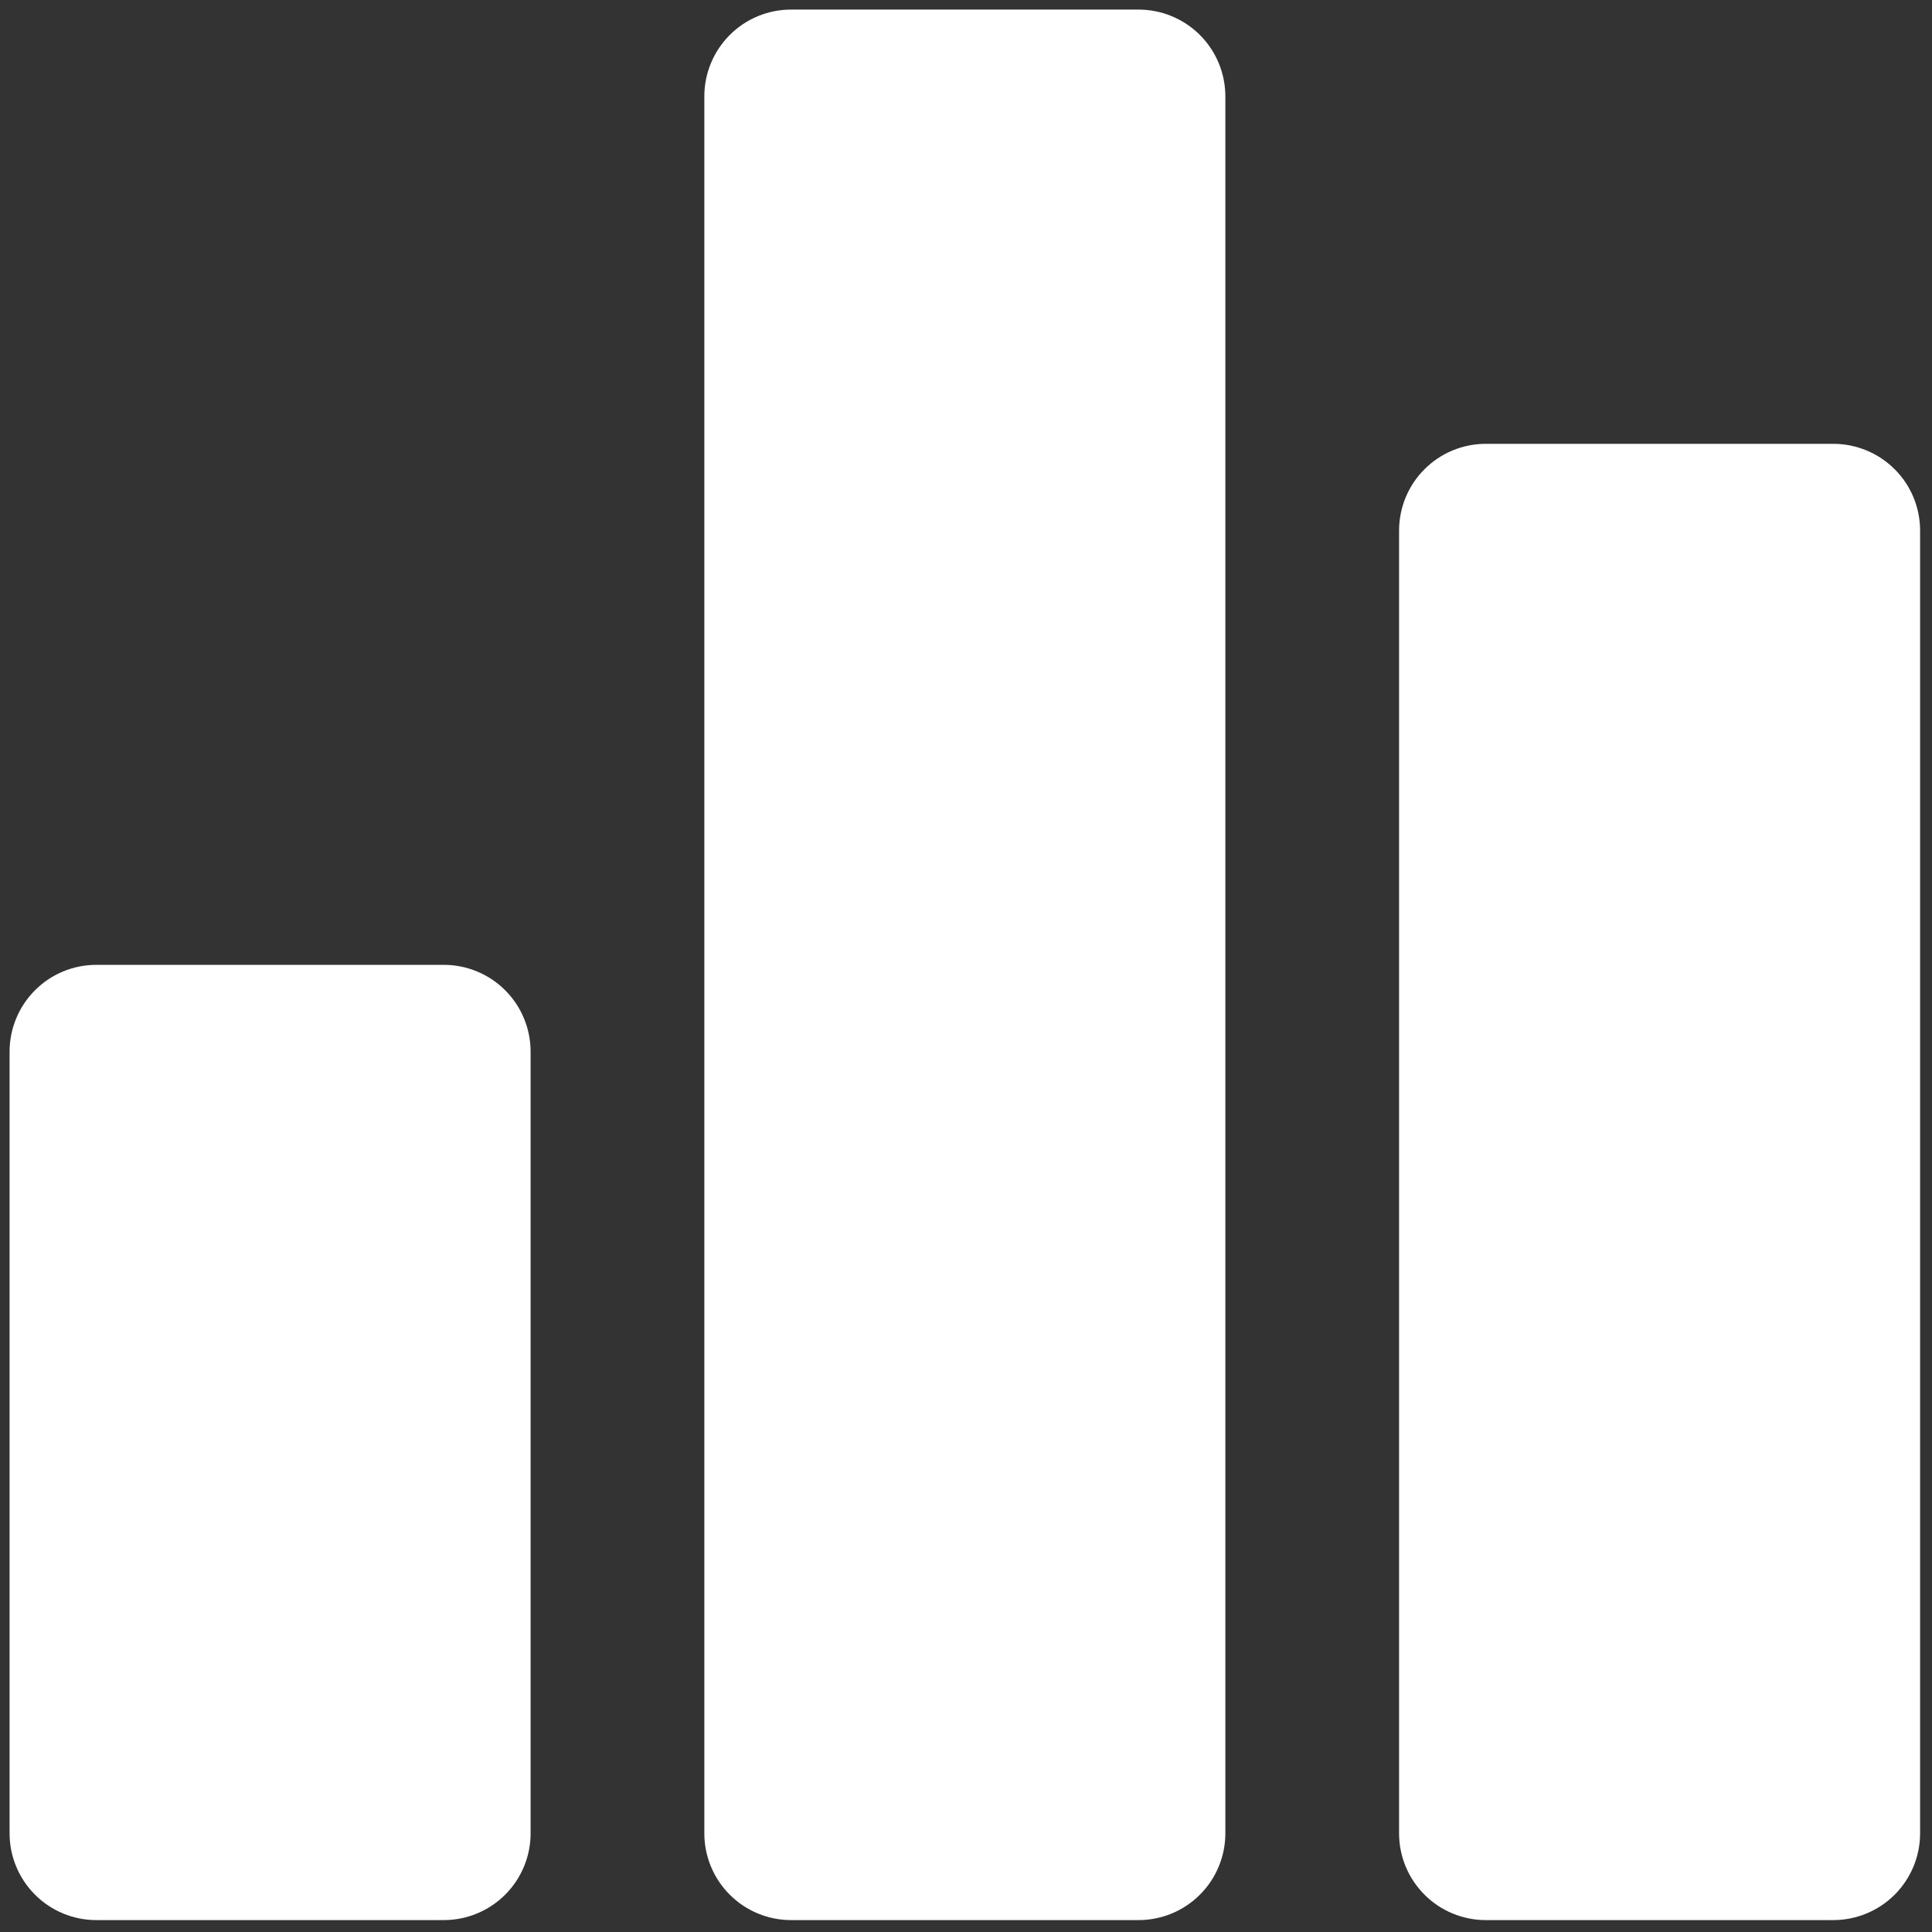 <svg width="25" height="25" viewBox="0 0 25 25" fill="none" xmlns="http://www.w3.org/2000/svg">
<rect x="0" y="0" width="25" height="25" fill="#333333" stroke="none"/>
<path d="M6.866 13.609V23.723C6.866 24.021 6.748 24.306 6.537 24.517C6.326 24.728 6.04 24.846 5.742 24.846H1.247C0.949 24.846 0.663 24.728 0.453 24.517C0.242 24.306 0.124 24.021 0.124 23.723V13.609C0.124 13.311 0.242 13.025 0.453 12.814C0.663 12.603 0.949 12.485 1.247 12.485H5.742C6.04 12.485 6.326 12.603 6.537 12.814C6.748 13.025 6.866 13.311 6.866 13.609ZM14.732 0.124H10.237C9.939 0.124 9.653 0.242 9.443 0.453C9.232 0.664 9.114 0.949 9.114 1.248V23.723C9.114 24.021 9.232 24.306 9.443 24.517C9.653 24.728 9.939 24.846 10.237 24.846H14.732C15.03 24.846 15.316 24.728 15.527 24.517C15.738 24.306 15.856 24.021 15.856 23.723V1.248C15.856 0.949 15.738 0.664 15.527 0.453C15.316 0.242 15.03 0.124 14.732 0.124ZM23.722 5.743H19.227C18.929 5.743 18.643 5.861 18.433 6.072C18.222 6.282 18.104 6.568 18.104 6.866V23.723C18.104 24.021 18.222 24.306 18.433 24.517C18.643 24.728 18.929 24.846 19.227 24.846H23.722C24.02 24.846 24.306 24.728 24.517 24.517C24.728 24.306 24.846 24.021 24.846 23.723V6.866C24.846 6.568 24.728 6.282 24.517 6.072C24.306 5.861 24.02 5.743 23.722 5.743Z" fill="white"/>
</svg>
